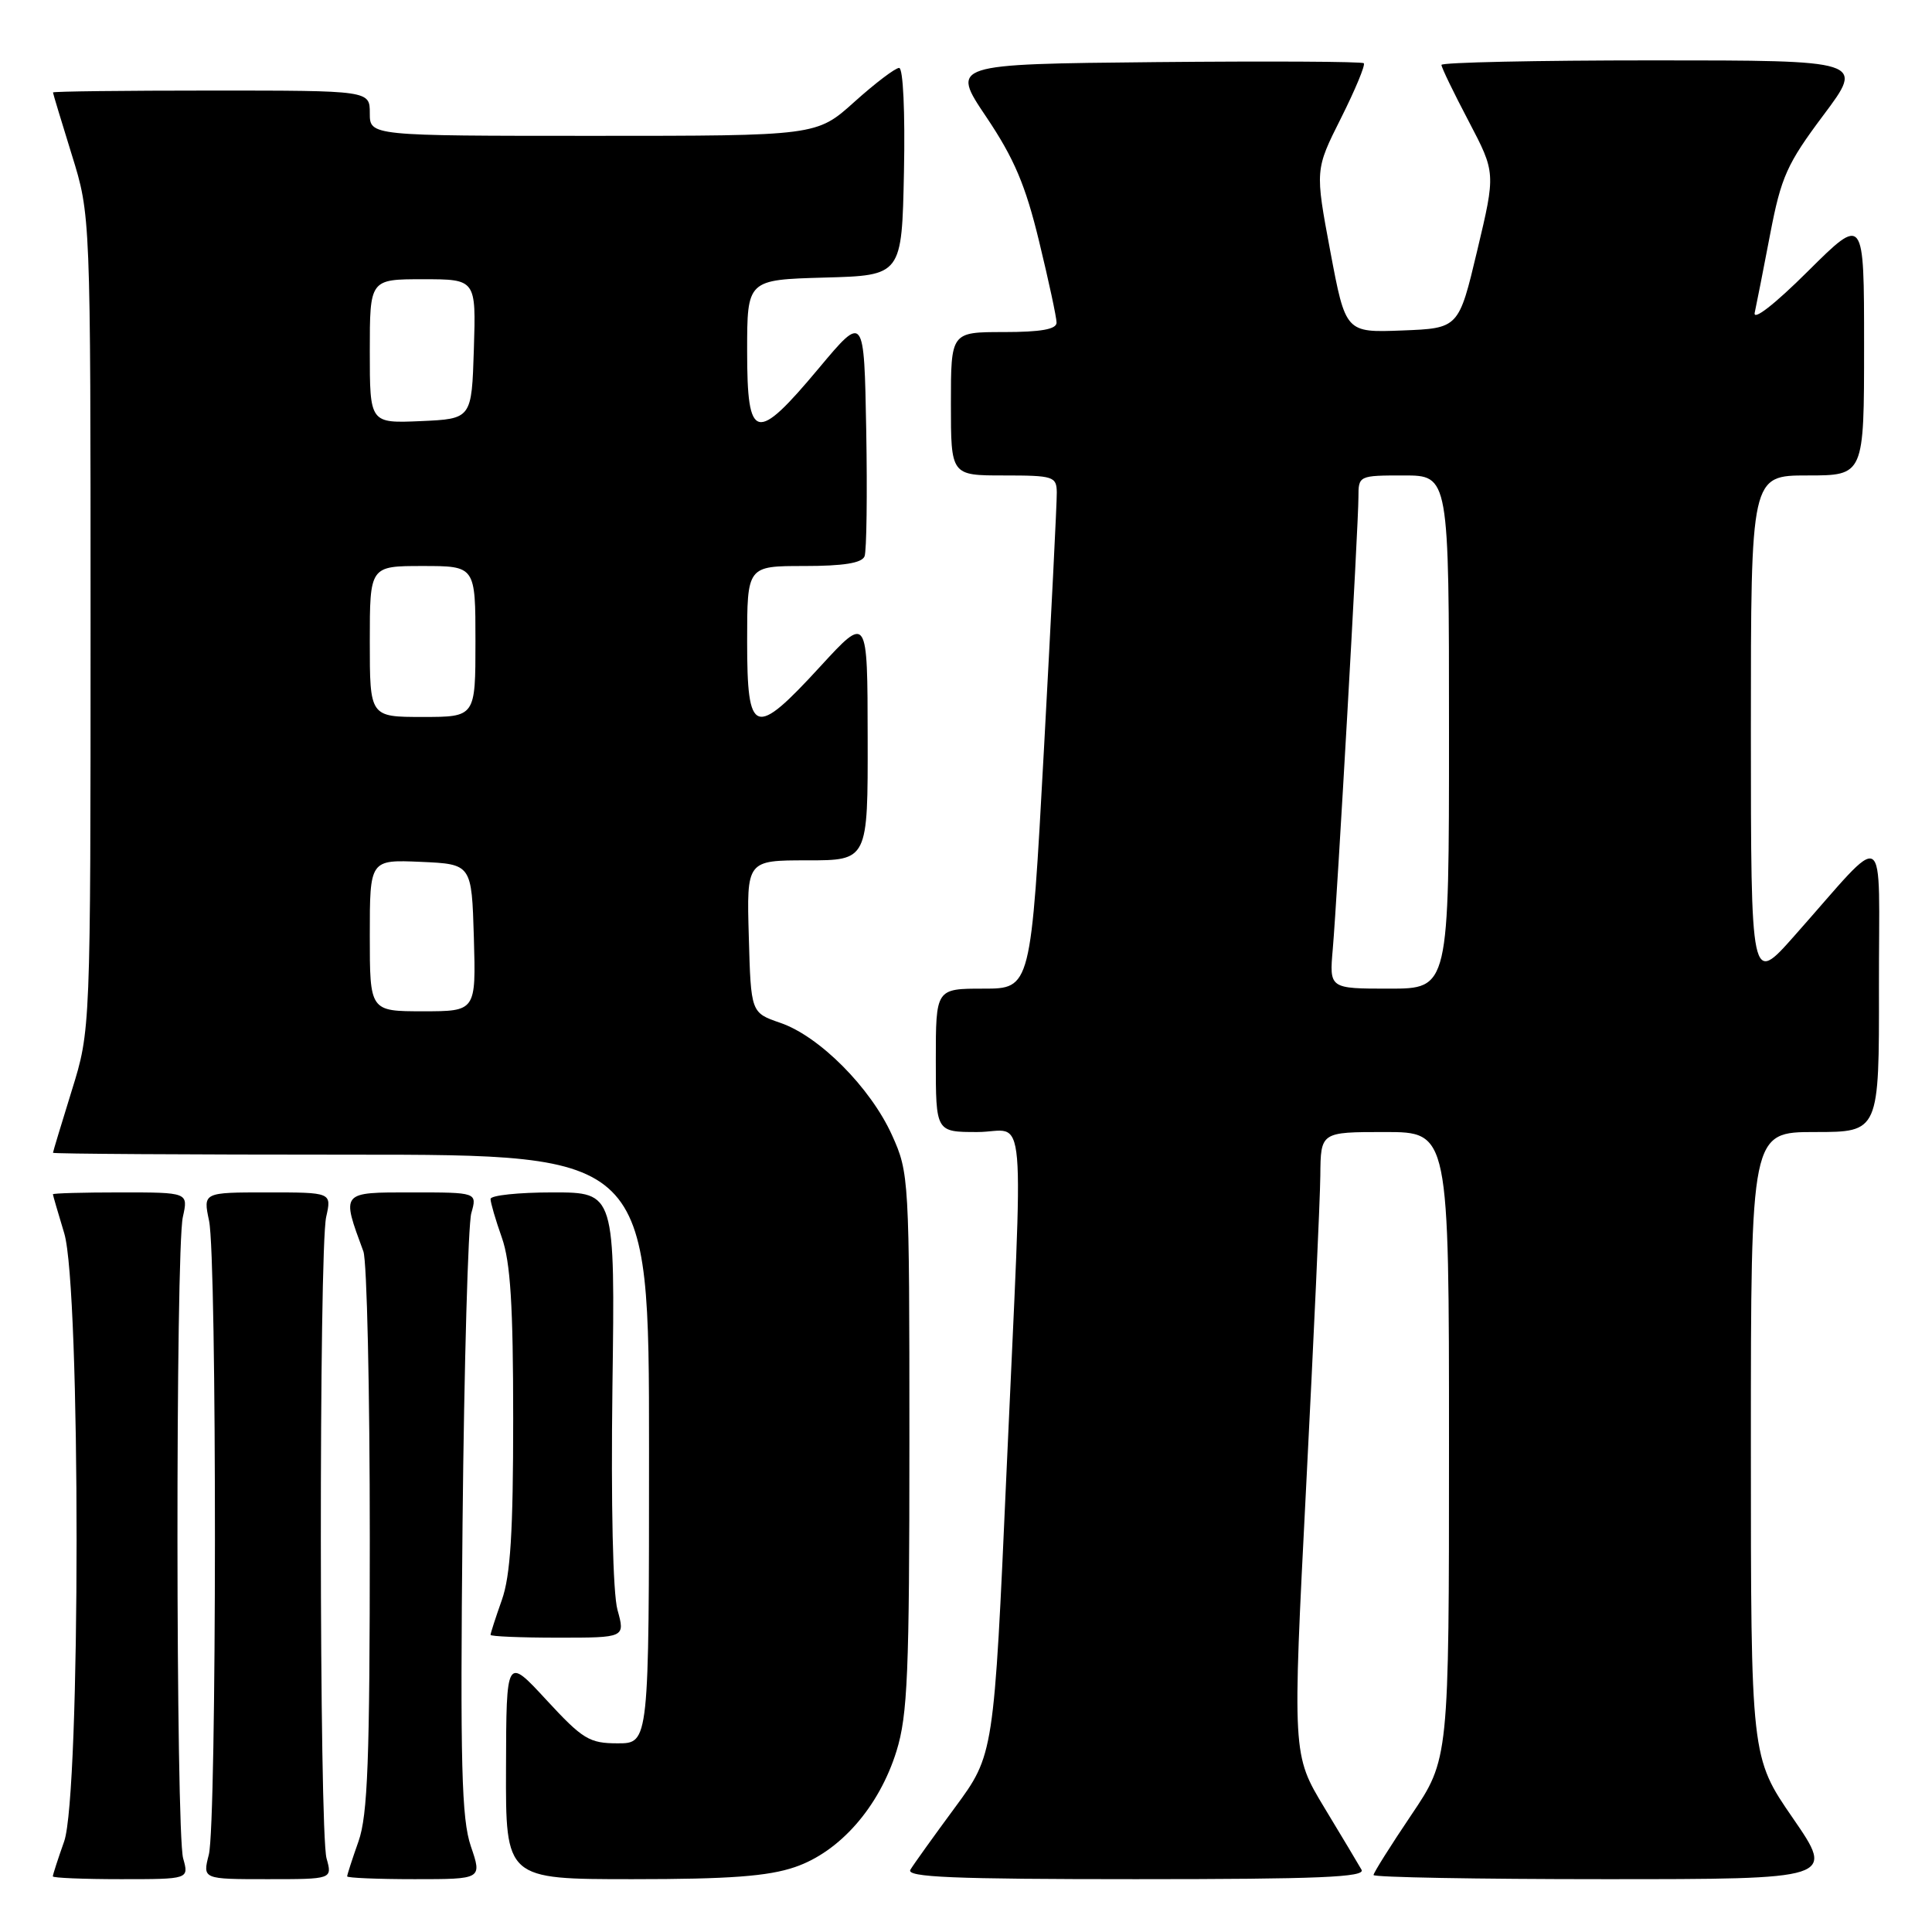 <?xml version="1.0" encoding="UTF-8" standalone="no"?>
<!DOCTYPE svg PUBLIC "-//W3C//DTD SVG 1.1//EN" "http://www.w3.org/Graphics/SVG/1.1/DTD/svg11.dtd" >
<svg xmlns="http://www.w3.org/2000/svg" xmlns:xlink="http://www.w3.org/1999/xlink" version="1.1" viewBox="0 0 256 256">
 <g >
 <path fill="currentColor"
d=" M 24.27 246.25 C 23.29 242.76 23.25 165.61 24.23 161.25 C 24.95 158.00 24.95 158.00 15.97 158.00 C 11.04 158.00 7.00 158.11 7.01 158.25 C 7.02 158.39 7.69 160.71 8.51 163.41 C 10.70 170.64 10.69 237.78 8.50 244.00 C 7.67 246.34 7.00 248.42 7.00 248.63 C 7.00 248.83 11.06 249.00 16.02 249.00 C 25.04 249.00 25.04 249.00 24.27 246.25 Z  M 43.27 246.25 C 42.29 242.76 42.25 165.61 43.22 161.25 C 43.95 158.00 43.95 158.00 35.43 158.00 C 26.91 158.00 26.91 158.00 27.70 161.75 C 28.76 166.73 28.73 241.59 27.67 245.75 C 26.84 249.00 26.84 249.00 35.44 249.00 C 44.04 249.00 44.04 249.00 43.27 246.25 Z  M 62.39 244.64 C 61.16 241.01 60.97 233.95 61.29 201.89 C 61.50 180.78 62.03 162.26 62.45 160.75 C 63.23 158.00 63.23 158.00 54.60 158.00 C 45.11 158.00 45.22 157.87 48.15 165.82 C 48.62 167.09 49.00 184.24 49.00 203.94 C 49.00 233.21 48.73 240.52 47.50 244.00 C 46.67 246.34 46.00 248.42 46.00 248.63 C 46.00 248.83 50.02 249.00 54.94 249.00 C 63.88 249.00 63.88 249.00 62.39 244.64 Z  M 105.33 247.40 C 111.29 245.37 116.49 239.43 118.79 232.03 C 120.27 227.25 120.50 221.70 120.50 191.00 C 120.50 156.06 120.46 155.42 118.19 150.40 C 115.34 144.11 108.57 137.30 103.39 135.53 C 99.50 134.19 99.50 134.19 99.22 124.10 C 98.93 114.00 98.93 114.00 106.97 114.00 C 115.00 114.00 115.00 114.00 114.97 97.75 C 114.95 81.50 114.95 81.50 108.72 88.28 C 99.95 97.84 99.00 97.52 99.00 85.00 C 99.00 75.00 99.00 75.00 106.53 75.00 C 111.76 75.00 114.21 74.61 114.56 73.71 C 114.83 73.00 114.93 65.49 114.78 57.02 C 114.50 41.62 114.50 41.62 108.50 48.79 C 100.14 58.79 99.00 58.52 99.00 46.53 C 99.00 37.07 99.00 37.07 109.25 36.78 C 119.50 36.50 119.50 36.50 119.78 22.75 C 119.94 14.84 119.67 9.00 119.14 9.00 C 118.63 9.00 115.96 11.03 113.21 13.50 C 108.21 18.00 108.21 18.00 78.60 18.00 C 49.00 18.00 49.00 18.00 49.00 15.00 C 49.00 12.00 49.00 12.00 28.00 12.00 C 16.45 12.00 7.01 12.11 7.02 12.25 C 7.02 12.39 8.15 16.10 9.51 20.50 C 12.00 28.50 12.00 28.50 12.00 82.50 C 12.00 136.50 12.00 136.50 9.51 144.50 C 8.15 148.90 7.02 152.61 7.02 152.75 C 7.01 152.89 24.77 153.00 46.50 153.00 C 86.00 153.00 86.00 153.00 86.00 192.00 C 86.00 231.00 86.00 231.00 81.85 231.00 C 78.09 231.00 77.22 230.47 72.40 225.25 C 67.09 219.50 67.09 219.50 67.05 234.25 C 67.00 249.00 67.00 249.00 83.82 249.00 C 96.60 249.00 101.77 248.62 105.33 247.40 Z  M 180.41 247.75 C 180.02 247.06 177.80 243.35 175.47 239.50 C 171.25 232.50 171.25 232.50 173.07 197.00 C 174.07 177.47 174.92 158.91 174.95 155.75 C 175.00 150.00 175.00 150.00 183.50 150.00 C 192.00 150.00 192.00 150.00 192.00 191.55 C 192.00 233.09 192.00 233.09 187.00 240.50 C 184.25 244.58 182.00 248.16 182.00 248.45 C 182.00 248.75 195.75 249.00 212.57 249.00 C 243.13 249.00 243.13 249.00 237.57 240.92 C 232.00 232.84 232.00 232.84 232.00 191.42 C 232.00 150.00 232.00 150.00 240.50 150.00 C 249.00 150.00 249.00 150.00 248.97 130.75 C 248.94 108.89 250.40 109.77 237.75 124.02 C 232.01 130.50 232.01 130.50 232.00 96.75 C 232.00 63.00 232.00 63.00 239.50 63.00 C 247.00 63.00 247.00 63.00 247.00 45.78 C 247.00 28.55 247.00 28.55 239.55 35.95 C 235.13 40.35 232.26 42.57 232.51 41.43 C 232.74 40.37 233.67 35.67 234.56 31.00 C 236.01 23.43 236.79 21.70 241.62 15.25 C 247.05 8.00 247.05 8.00 219.02 8.00 C 203.61 8.00 191.00 8.27 191.00 8.60 C 191.00 8.94 192.62 12.29 194.60 16.05 C 198.19 22.90 198.19 22.90 195.74 33.20 C 193.29 43.50 193.29 43.50 185.79 43.79 C 178.30 44.08 178.30 44.08 176.27 33.29 C 174.25 22.50 174.25 22.50 177.69 15.65 C 179.58 11.88 180.94 8.61 180.71 8.38 C 180.49 8.15 168.08 8.09 153.14 8.23 C 125.98 8.50 125.98 8.50 130.69 15.50 C 134.38 20.99 135.89 24.55 137.69 32.00 C 138.96 37.23 140.00 42.06 140.00 42.75 C 140.00 43.63 137.93 44.00 133.00 44.00 C 126.00 44.00 126.00 44.00 126.00 53.50 C 126.00 63.00 126.00 63.00 133.00 63.00 C 139.58 63.00 140.00 63.13 140.03 65.25 C 140.05 66.49 139.28 81.79 138.33 99.25 C 136.60 131.00 136.60 131.00 130.30 131.00 C 124.00 131.00 124.00 131.00 124.00 140.50 C 124.00 150.00 124.00 150.00 129.50 150.00 C 136.11 150.00 135.63 144.41 133.37 195.00 C 131.70 232.50 131.70 232.50 126.54 239.50 C 123.70 243.35 121.04 247.06 120.63 247.75 C 120.04 248.74 126.27 249.00 150.50 249.00 C 174.71 249.00 180.97 248.74 180.41 247.75 Z  M 81.82 213.32 C 81.21 211.11 80.95 199.36 81.15 183.82 C 81.50 158.00 81.50 158.00 73.25 158.00 C 68.71 158.00 65.00 158.39 65.00 158.87 C 65.00 159.36 65.67 161.66 66.50 164.00 C 67.64 167.23 68.00 173.00 68.00 188.00 C 68.00 203.00 67.64 208.77 66.50 212.00 C 65.67 214.34 65.00 216.42 65.00 216.63 C 65.00 216.83 69.01 217.00 73.92 217.00 C 82.84 217.00 82.84 217.00 81.82 213.32 Z  M 49.00 123.95 C 49.00 113.91 49.00 113.91 55.75 114.20 C 62.50 114.50 62.50 114.50 62.79 124.25 C 63.07 134.00 63.07 134.00 56.04 134.00 C 49.00 134.00 49.00 134.00 49.00 123.95 Z  M 49.00 85.00 C 49.00 75.00 49.00 75.00 56.00 75.00 C 63.00 75.00 63.00 75.00 63.00 85.00 C 63.00 95.00 63.00 95.00 56.00 95.00 C 49.00 95.00 49.00 95.00 49.00 85.00 Z  M 49.00 46.55 C 49.00 37.00 49.00 37.00 56.04 37.00 C 63.08 37.00 63.08 37.00 62.79 46.25 C 62.50 55.50 62.50 55.50 55.75 55.80 C 49.00 56.09 49.00 56.09 49.00 46.55 Z  M 176.60 125.75 C 177.20 118.80 180.00 69.57 180.00 65.88 C 180.00 63.03 180.05 63.00 186.00 63.00 C 192.00 63.00 192.00 63.00 192.00 97.00 C 192.00 131.00 192.00 131.00 184.07 131.00 C 176.14 131.00 176.14 131.00 176.60 125.75 Z "/>
</g>
</svg>